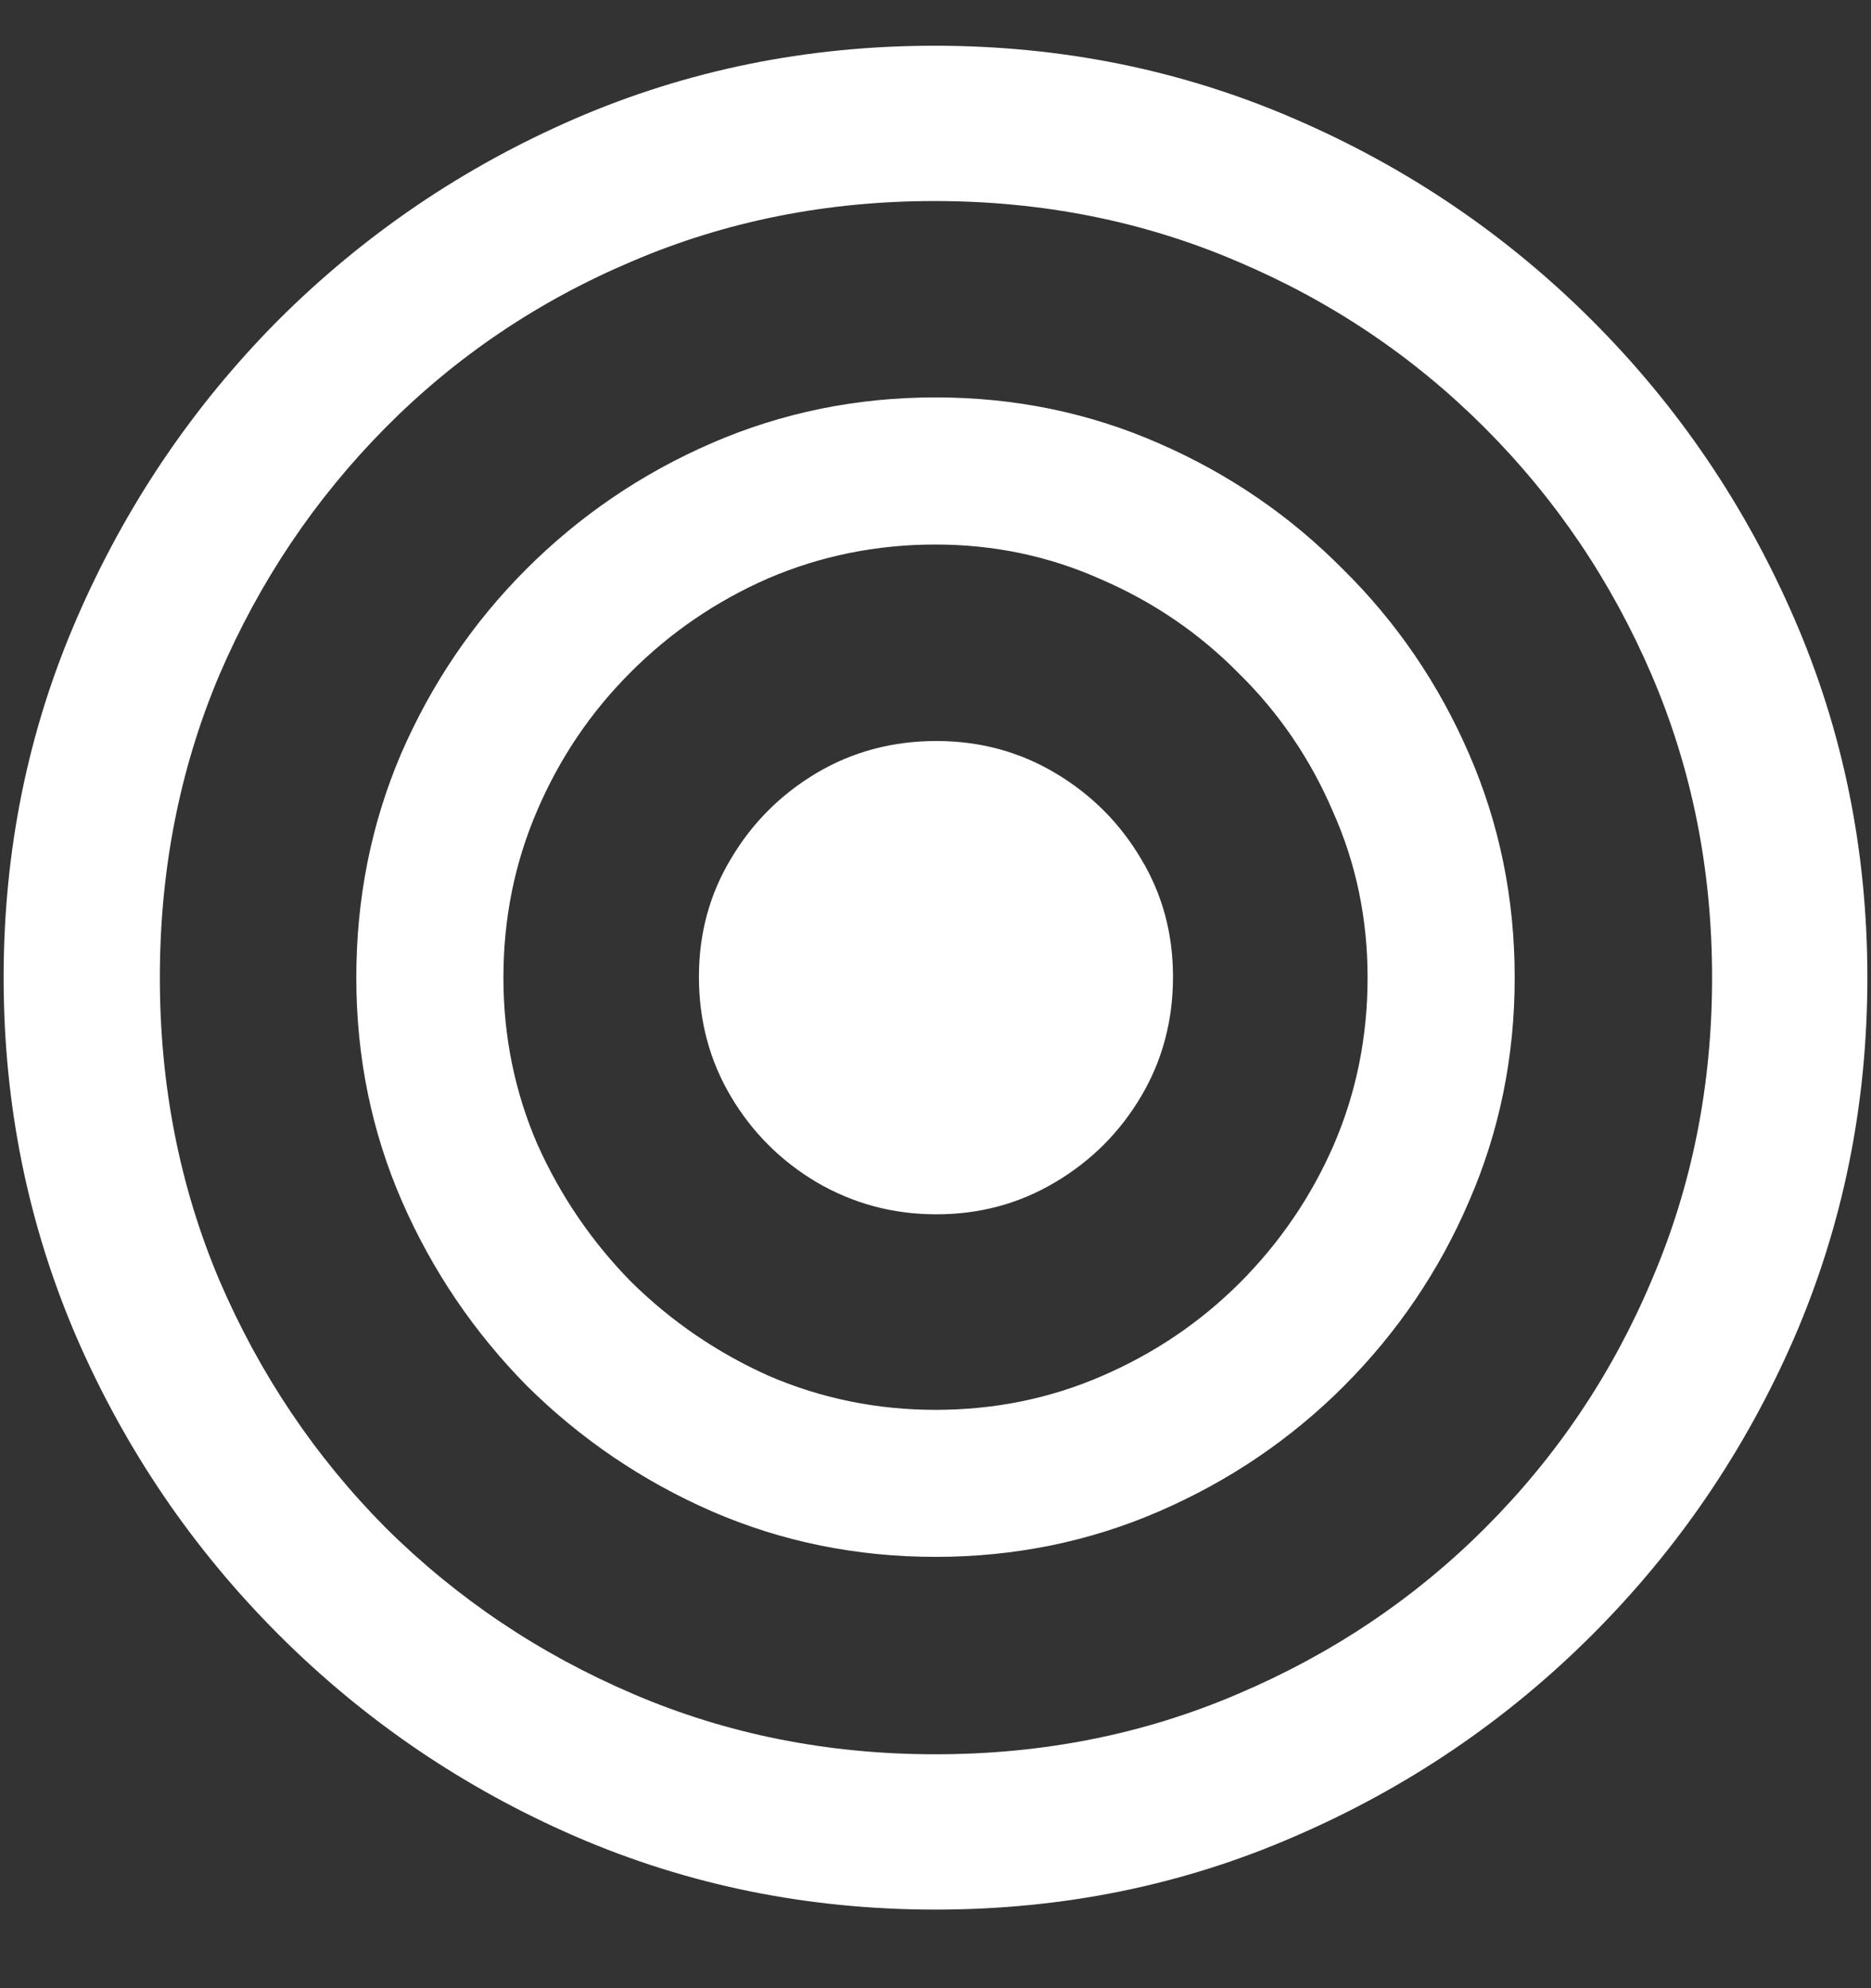 <svg width="16" height="17" viewBox="0 0 16 17" fill="none" xmlns="http://www.w3.org/2000/svg">
<rect x="0" y="0" width="16" height="17" fill="#333333" stroke="none"/>
<path d="M8 16.328C9.089 16.328 10.112 16.12 11.07 15.703C12.034 15.287 12.883 14.711 13.617 13.977C14.352 13.242 14.927 12.396 15.344 11.438C15.76 10.474 15.969 9.448 15.969 8.359C15.969 7.271 15.76 6.247 15.344 5.289C14.927 4.326 14.352 3.477 13.617 2.742C12.883 2.008 12.034 1.432 11.07 1.016C10.107 0.599 9.081 0.391 7.992 0.391C6.904 0.391 5.878 0.599 4.914 1.016C3.956 1.432 3.109 2.008 2.375 2.742C1.646 3.477 1.073 4.326 0.656 5.289C0.24 6.247 0.031 7.271 0.031 8.359C0.031 9.448 0.24 10.474 0.656 11.438C1.073 12.396 1.648 13.242 2.383 13.977C3.117 14.711 3.964 15.287 4.922 15.703C5.885 16.12 6.911 16.328 8 16.328ZM8 15C7.078 15 6.216 14.828 5.414 14.484C4.612 14.141 3.906 13.667 3.297 13.062C2.693 12.453 2.219 11.747 1.875 10.945C1.536 10.143 1.367 9.281 1.367 8.359C1.367 7.438 1.536 6.576 1.875 5.773C2.219 4.971 2.693 4.266 3.297 3.656C3.901 3.047 4.604 2.573 5.406 2.234C6.208 1.891 7.07 1.719 7.992 1.719C8.914 1.719 9.776 1.891 10.578 2.234C11.38 2.573 12.086 3.047 12.695 3.656C13.305 4.266 13.781 4.971 14.125 5.773C14.469 6.576 14.641 7.438 14.641 8.359C14.641 9.281 14.469 10.143 14.125 10.945C13.787 11.747 13.312 12.453 12.703 13.062C12.099 13.667 11.393 14.141 10.586 14.484C9.784 14.828 8.922 15 8 15ZM8 13.312C8.677 13.312 9.315 13.182 9.914 12.922C10.513 12.662 11.039 12.305 11.492 11.852C11.95 11.393 12.307 10.867 12.562 10.273C12.823 9.674 12.953 9.036 12.953 8.359C12.953 7.682 12.823 7.044 12.562 6.445C12.302 5.846 11.943 5.32 11.484 4.867C11.031 4.409 10.505 4.049 9.906 3.789C9.312 3.529 8.677 3.398 8 3.398C7.323 3.398 6.685 3.529 6.086 3.789C5.487 4.049 4.958 4.409 4.5 4.867C4.047 5.32 3.69 5.846 3.43 6.445C3.174 7.044 3.047 7.682 3.047 8.359C3.047 9.036 3.177 9.674 3.438 10.273C3.698 10.867 4.055 11.393 4.508 11.852C4.966 12.305 5.492 12.662 6.086 12.922C6.685 13.182 7.323 13.312 8 13.312ZM8 12.055C7.5 12.055 7.026 11.958 6.578 11.766C6.135 11.568 5.742 11.3 5.398 10.961C5.06 10.617 4.792 10.224 4.594 9.781C4.401 9.333 4.305 8.859 4.305 8.359C4.305 7.854 4.401 7.378 4.594 6.93C4.786 6.482 5.052 6.089 5.391 5.75C5.734 5.406 6.128 5.138 6.57 4.945C7.018 4.753 7.495 4.656 8 4.656C8.5 4.656 8.971 4.755 9.414 4.953C9.862 5.146 10.255 5.414 10.594 5.758C10.938 6.096 11.206 6.49 11.398 6.938C11.596 7.38 11.695 7.854 11.695 8.359C11.695 8.865 11.599 9.341 11.406 9.789C11.213 10.232 10.945 10.625 10.602 10.969C10.263 11.307 9.87 11.573 9.422 11.766C8.979 11.958 8.505 12.055 8 12.055ZM8.008 10.383C8.378 10.383 8.716 10.292 9.023 10.109C9.331 9.927 9.576 9.682 9.758 9.375C9.94 9.068 10.031 8.727 10.031 8.352C10.031 7.982 9.94 7.646 9.758 7.344C9.576 7.036 9.331 6.792 9.023 6.609C8.716 6.427 8.378 6.336 8.008 6.336C7.633 6.336 7.292 6.427 6.984 6.609C6.677 6.792 6.432 7.036 6.25 7.344C6.068 7.646 5.977 7.982 5.977 8.352C5.977 8.727 6.068 9.068 6.25 9.375C6.432 9.682 6.677 9.927 6.984 10.109C7.297 10.292 7.638 10.383 8.008 10.383Z" fill="white"/>
</svg>

